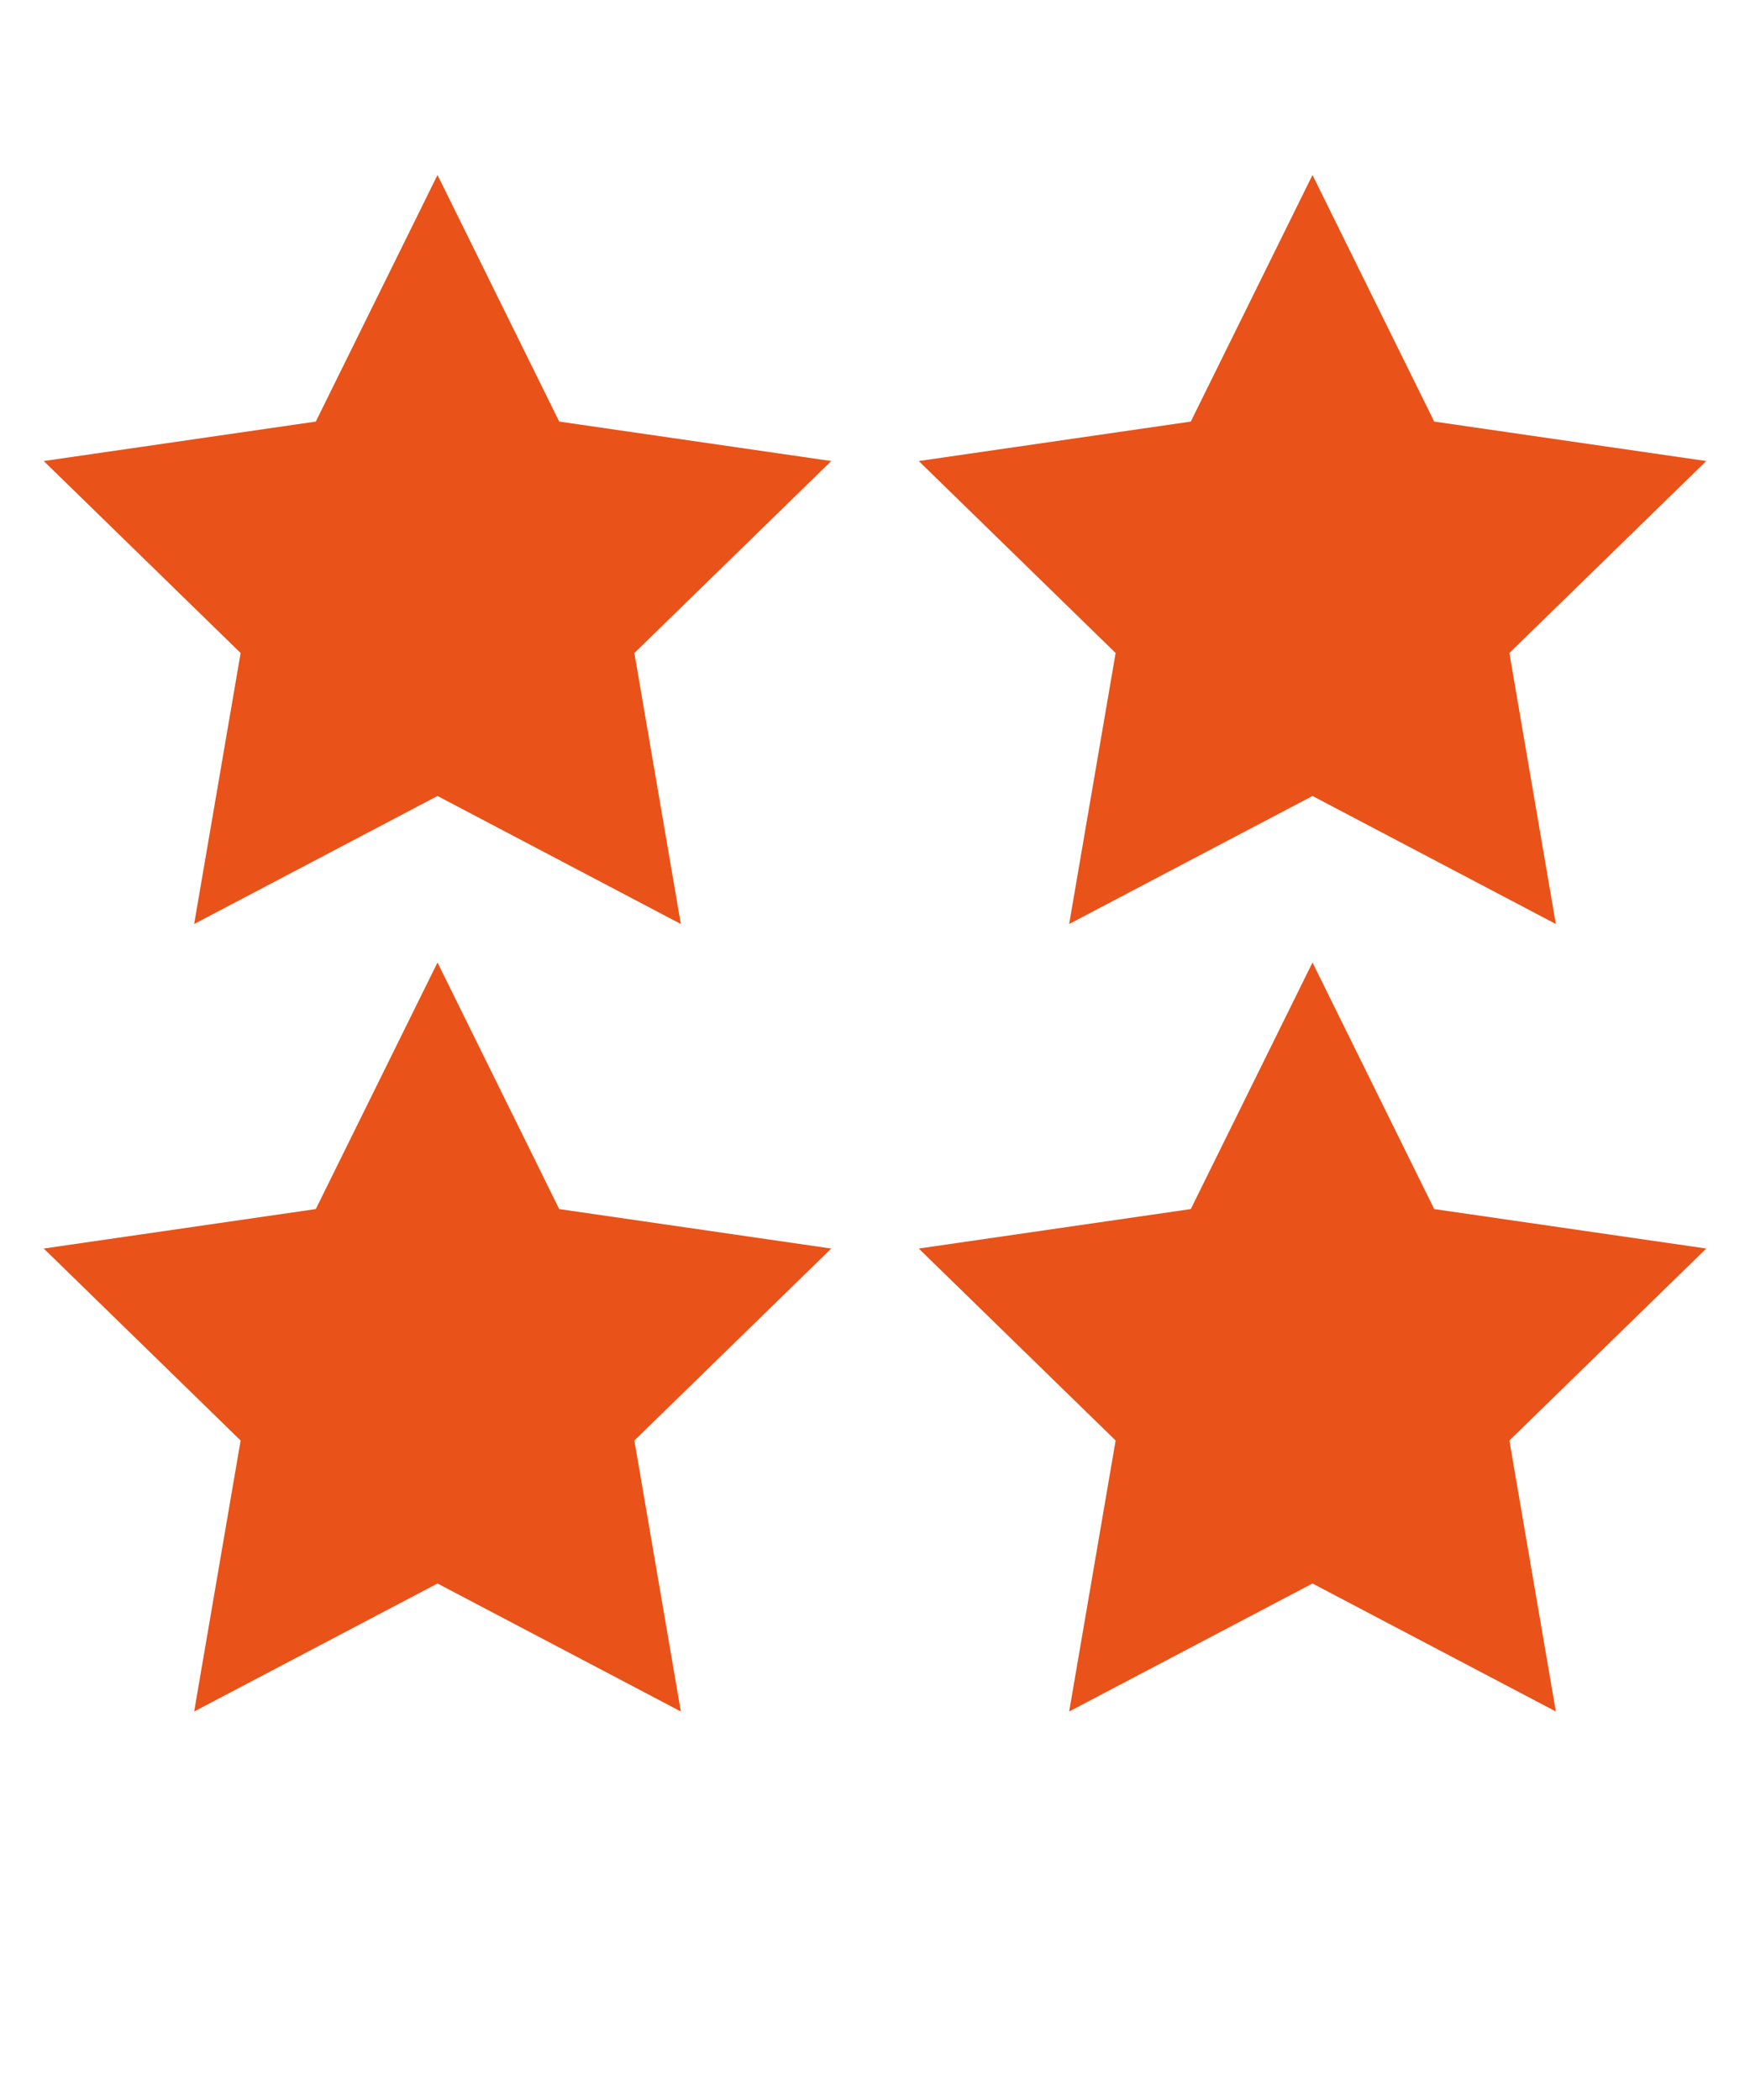 <?xml version="1.0" encoding="UTF-8"?>
<svg width="20px" height="24px" viewBox="0 0 20 24" version="1.1" xmlns="http://www.w3.org/2000/svg" xmlns:xlink="http://www.w3.org/1999/xlink">
    <!-- Generator: sketchtool 44.1 (41455) - http://www.bohemiancoding.com/sketch -->
    <title>feedback-100</title>
    <desc>Created with sketchtool.</desc>
    <defs></defs>
    <g id="Symbols" stroke="none" stroke-width="1" fill="none" fill-rule="evenodd">
        <g id="feedback-100" fill-rule="nonzero" fill="#E95219">
            <path d="M5,11 L6.391,13.818 L9.5,14.269 L7.25,16.463 L7.781,19.56 L5,18.097 L2.219,19.56 L2.75,16.463 L0.5,14.269 L3.609,13.818 L5,11 Z M15,11 L16.391,13.818 L19.5,14.269 L17.25,16.463 L17.781,19.56 L15,18.097 L12.219,19.56 L12.75,16.463 L10.5,14.269 L13.609,13.818 L15,11 Z M5,2 L6.391,4.818 L9.5,5.269 L7.25,7.463 L7.781,10.56 L5,9.097 L2.219,10.56 L2.75,7.463 L0.5,5.269 L3.609,4.818 L5,2 Z M15,2 L16.391,4.818 L19.5,5.269 L17.25,7.463 L17.781,10.56 L15,9.097 L12.219,10.56 L12.75,7.463 L10.5,5.269 L13.609,4.818 L15,2 Z" id="Combined-Shape"></path>
        </g>
    </g>
</svg>